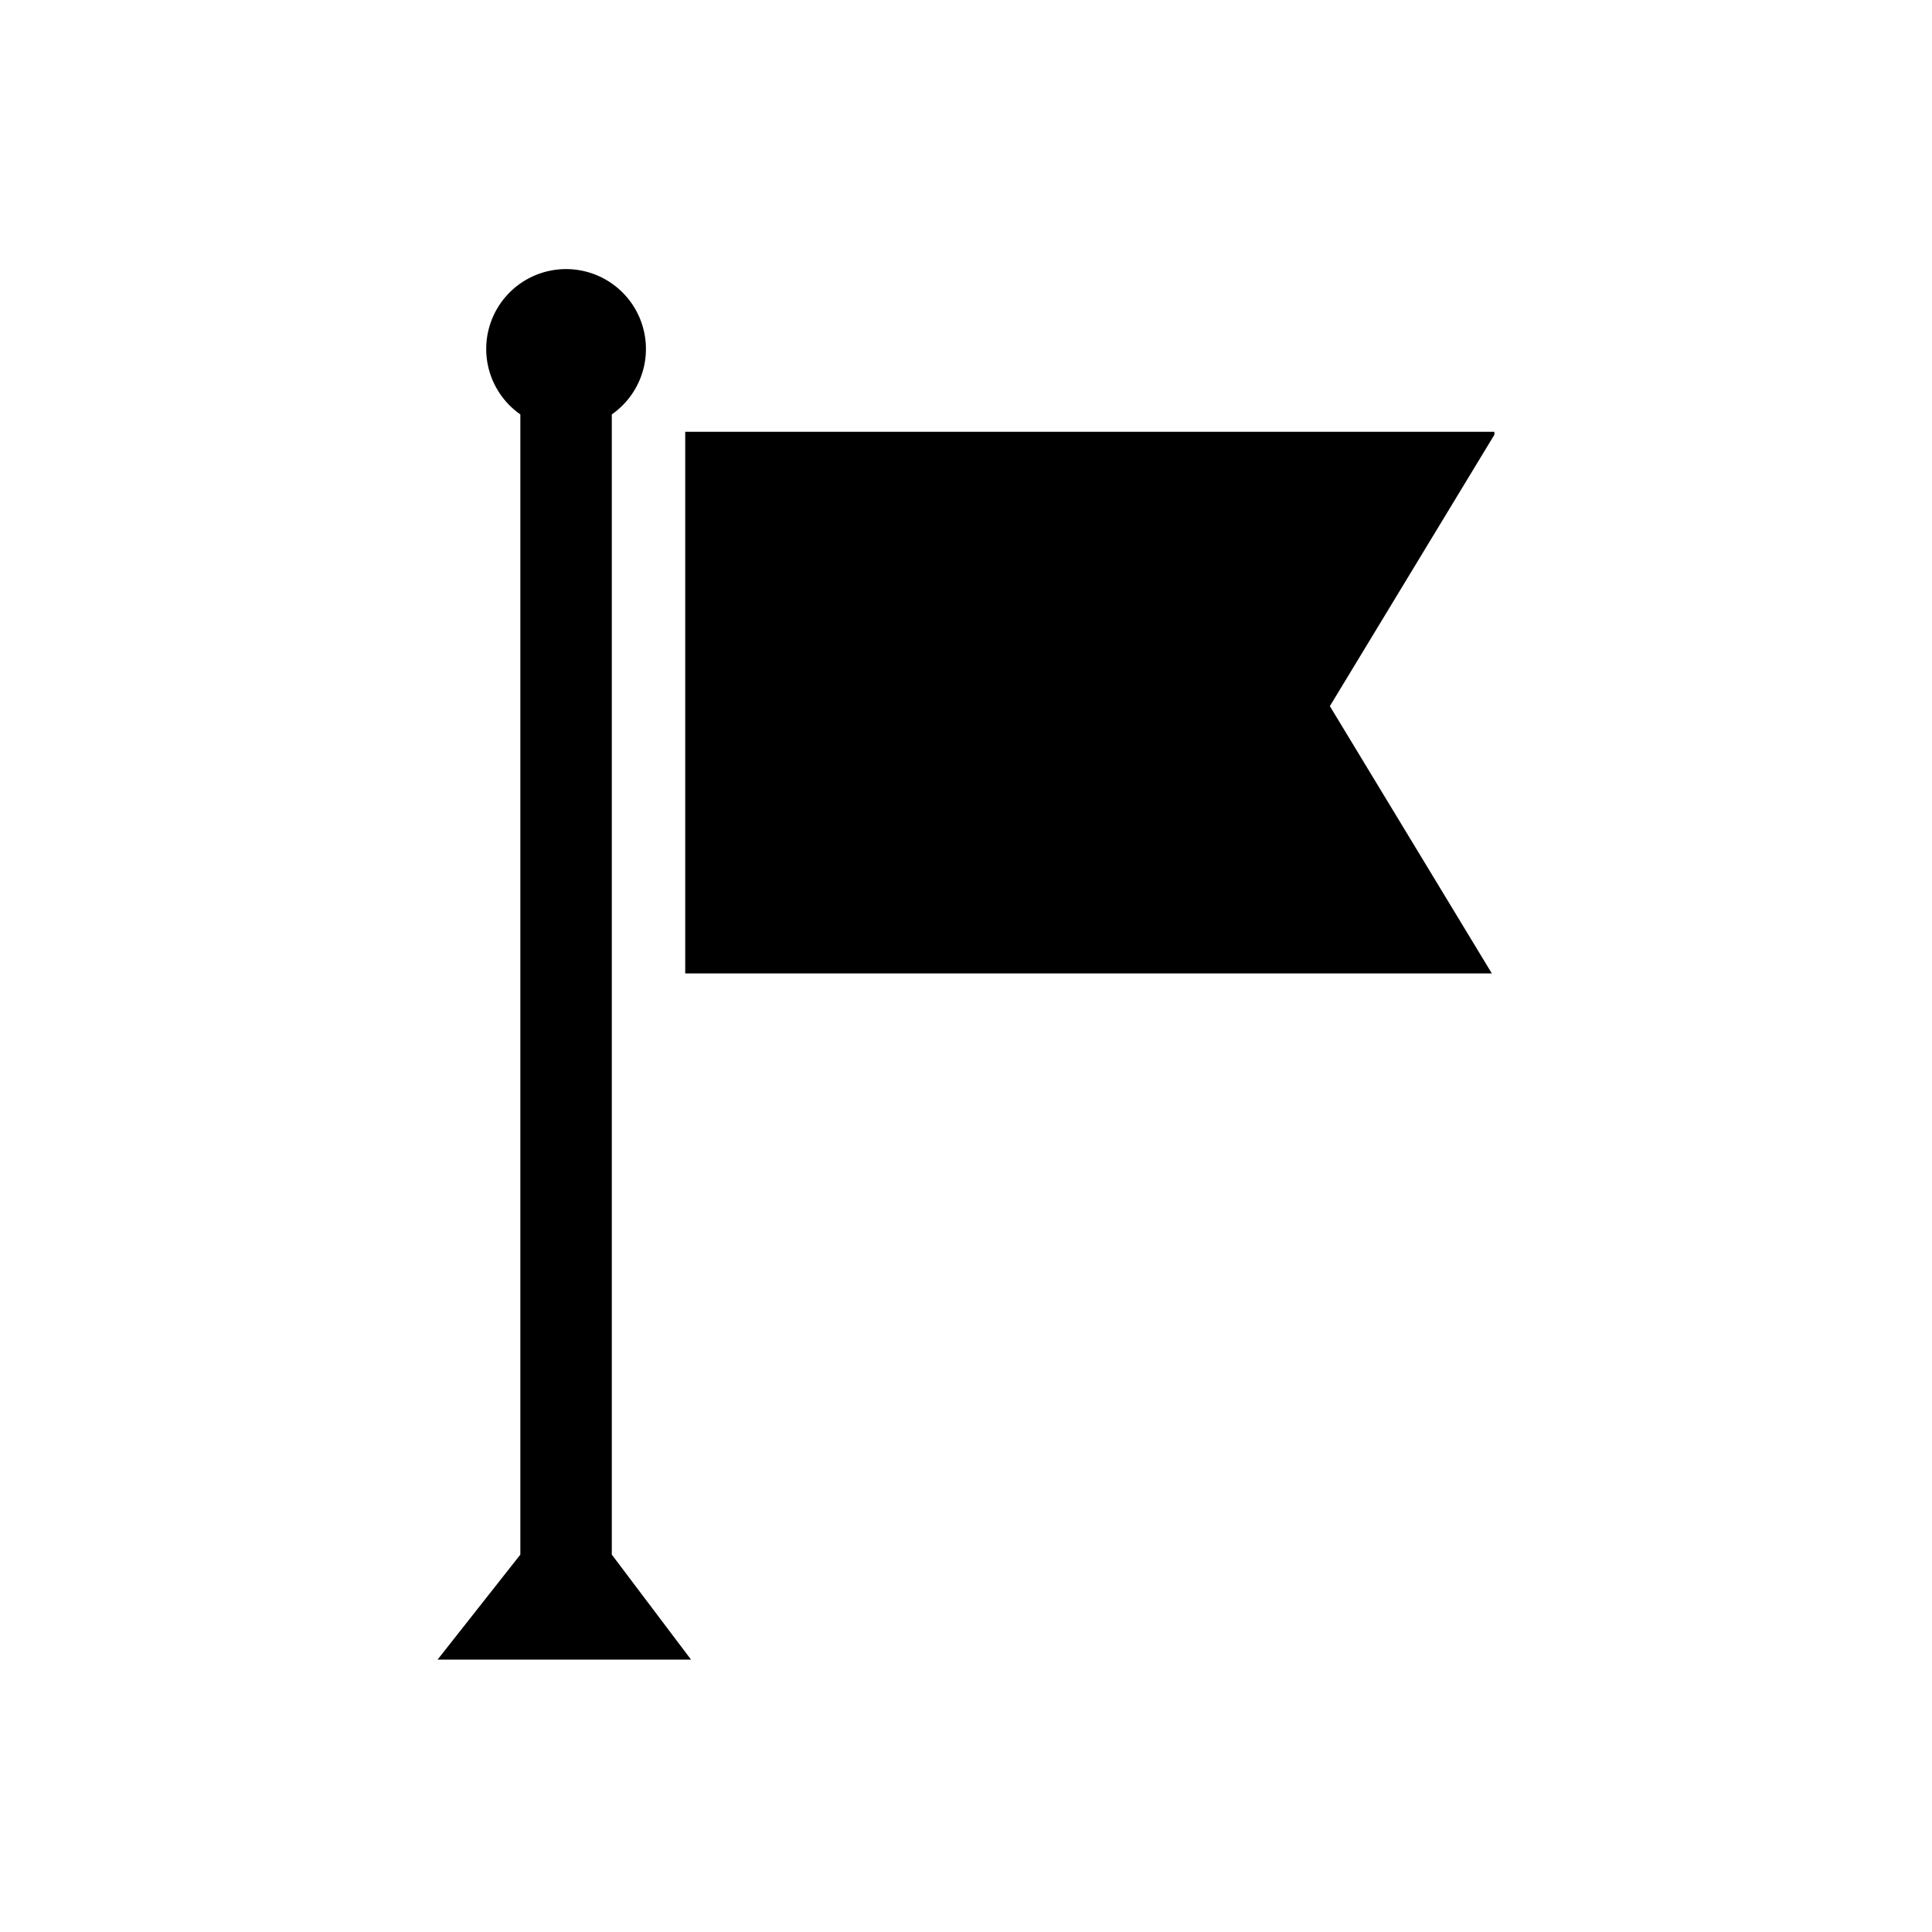 <svg data-name="Ebene 1" xmlns="http://www.w3.org/2000/svg" viewBox="0 0 60 60" class="icon"><path d="M41.3 21.93l5.11-8.43v-.09H21.28v16.82h25.05l-5.03-8.3zM13.59 51.54h7.87L19 48.28V12.87a2.48 2.48 0 1 0-2.84 0v35.41z"/></svg>